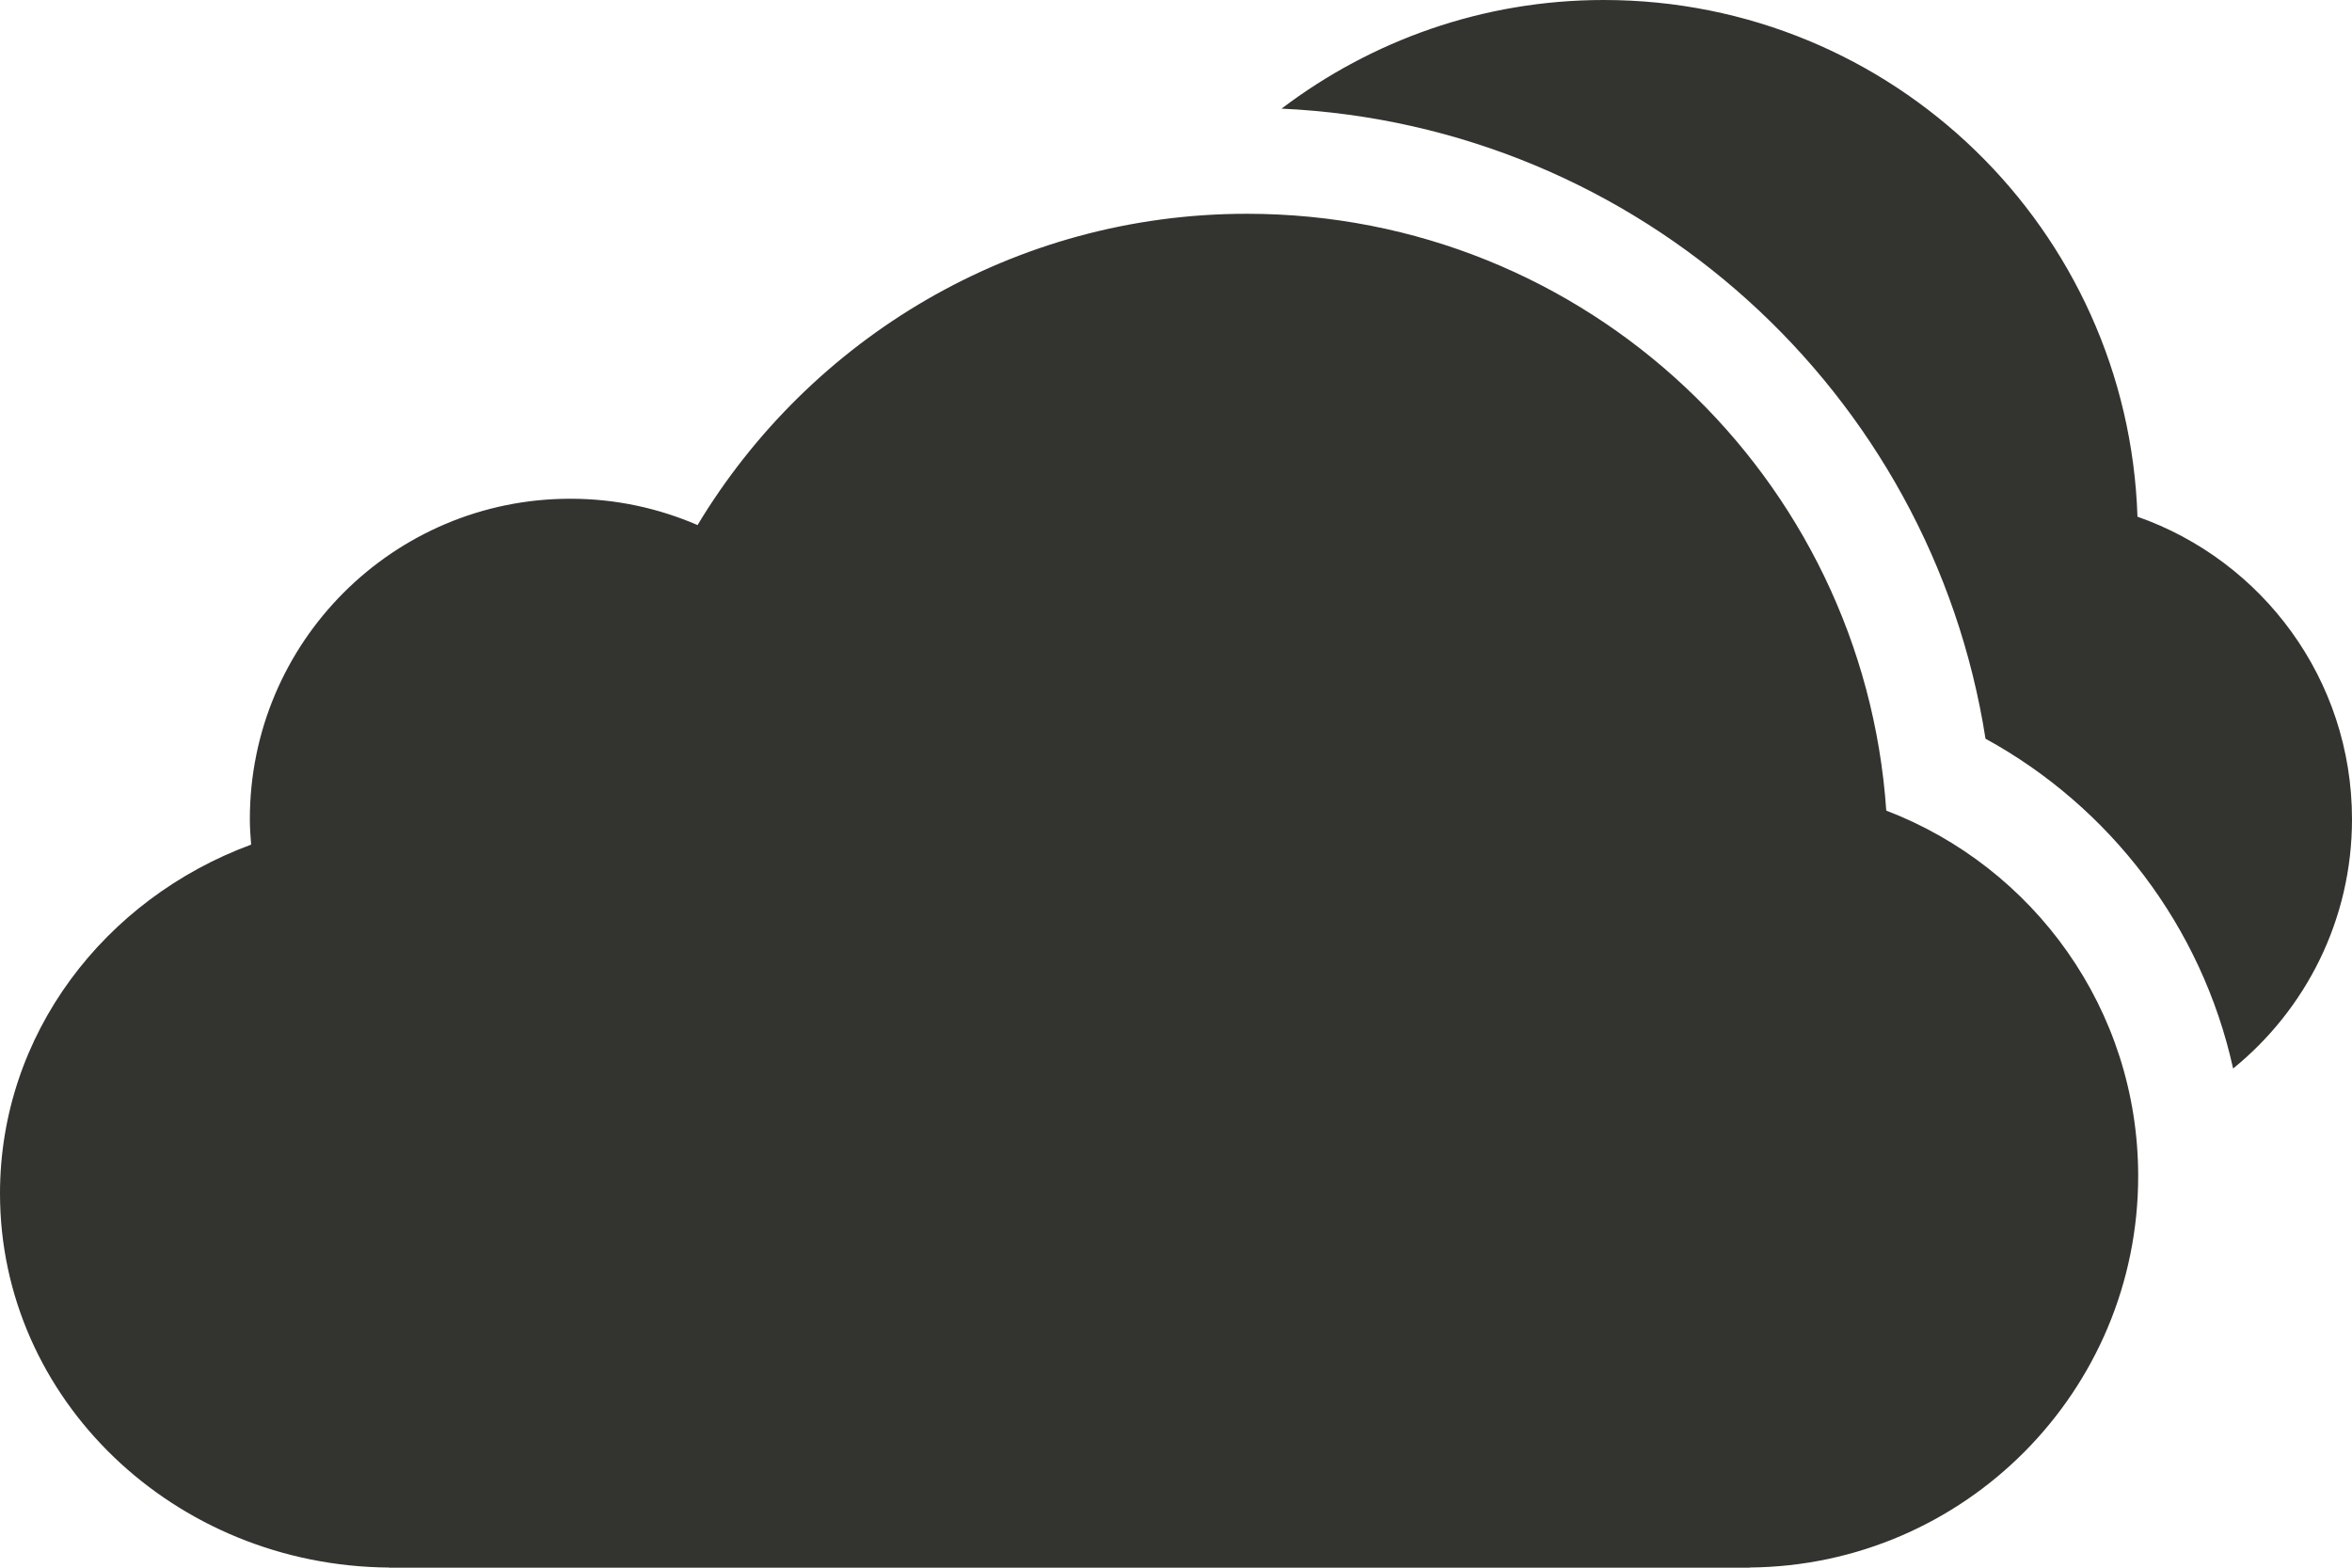 <?xml version="1.0" standalone="no"?><!DOCTYPE svg PUBLIC "-//W3C//DTD SVG 1.1//EN" "http://www.w3.org/Graphics/SVG/1.1/DTD/svg11.dtd"><svg t="1503555836422" class="icon" style="" viewBox="0 0 1536 1024" version="1.1" xmlns="http://www.w3.org/2000/svg" p-id="8625" xmlns:xlink="http://www.w3.org/1999/xlink" width="48" height="32"><defs><style type="text/css"></style></defs><path d="M1458.362 697.949C1437.882 605.044 1377.862 526.988 1296.663 482.513 1261.242 256.233 1070.708 81.687 836.911 70.959 895.465 26.624 968.215 0 1047.343 0 1236.294 0 1389.801 150.132 1395.898 337.501 1477.446 366.15 1536 443.695 1536 535.11 1536 600.902 1505.699 659.526 1458.362 697.949ZM1231.849 529.478C1327.988 566.295 1396.364 659.153 1396.364 768.186 1396.364 908.707 1282.979 1022.673 1142.691 1023.884L1142.691 1024 254.161 1024 254.161 1023.907C113.617 1022.883 0 913.92 0 779.567 0 675.631 68.119 587.055 164.003 551.703 163.584 546.211 163.165 540.695 163.165 535.087 163.165 419.491 256.884 325.772 372.48 325.772 402.013 325.772 430.057 331.939 455.54 342.97 528.826 221.3 661.876 139.636 814.336 139.636 1035.962 139.636 1216.931 311.761 1231.849 529.478Z" p-id="8626" fill="#333330"></path></svg>